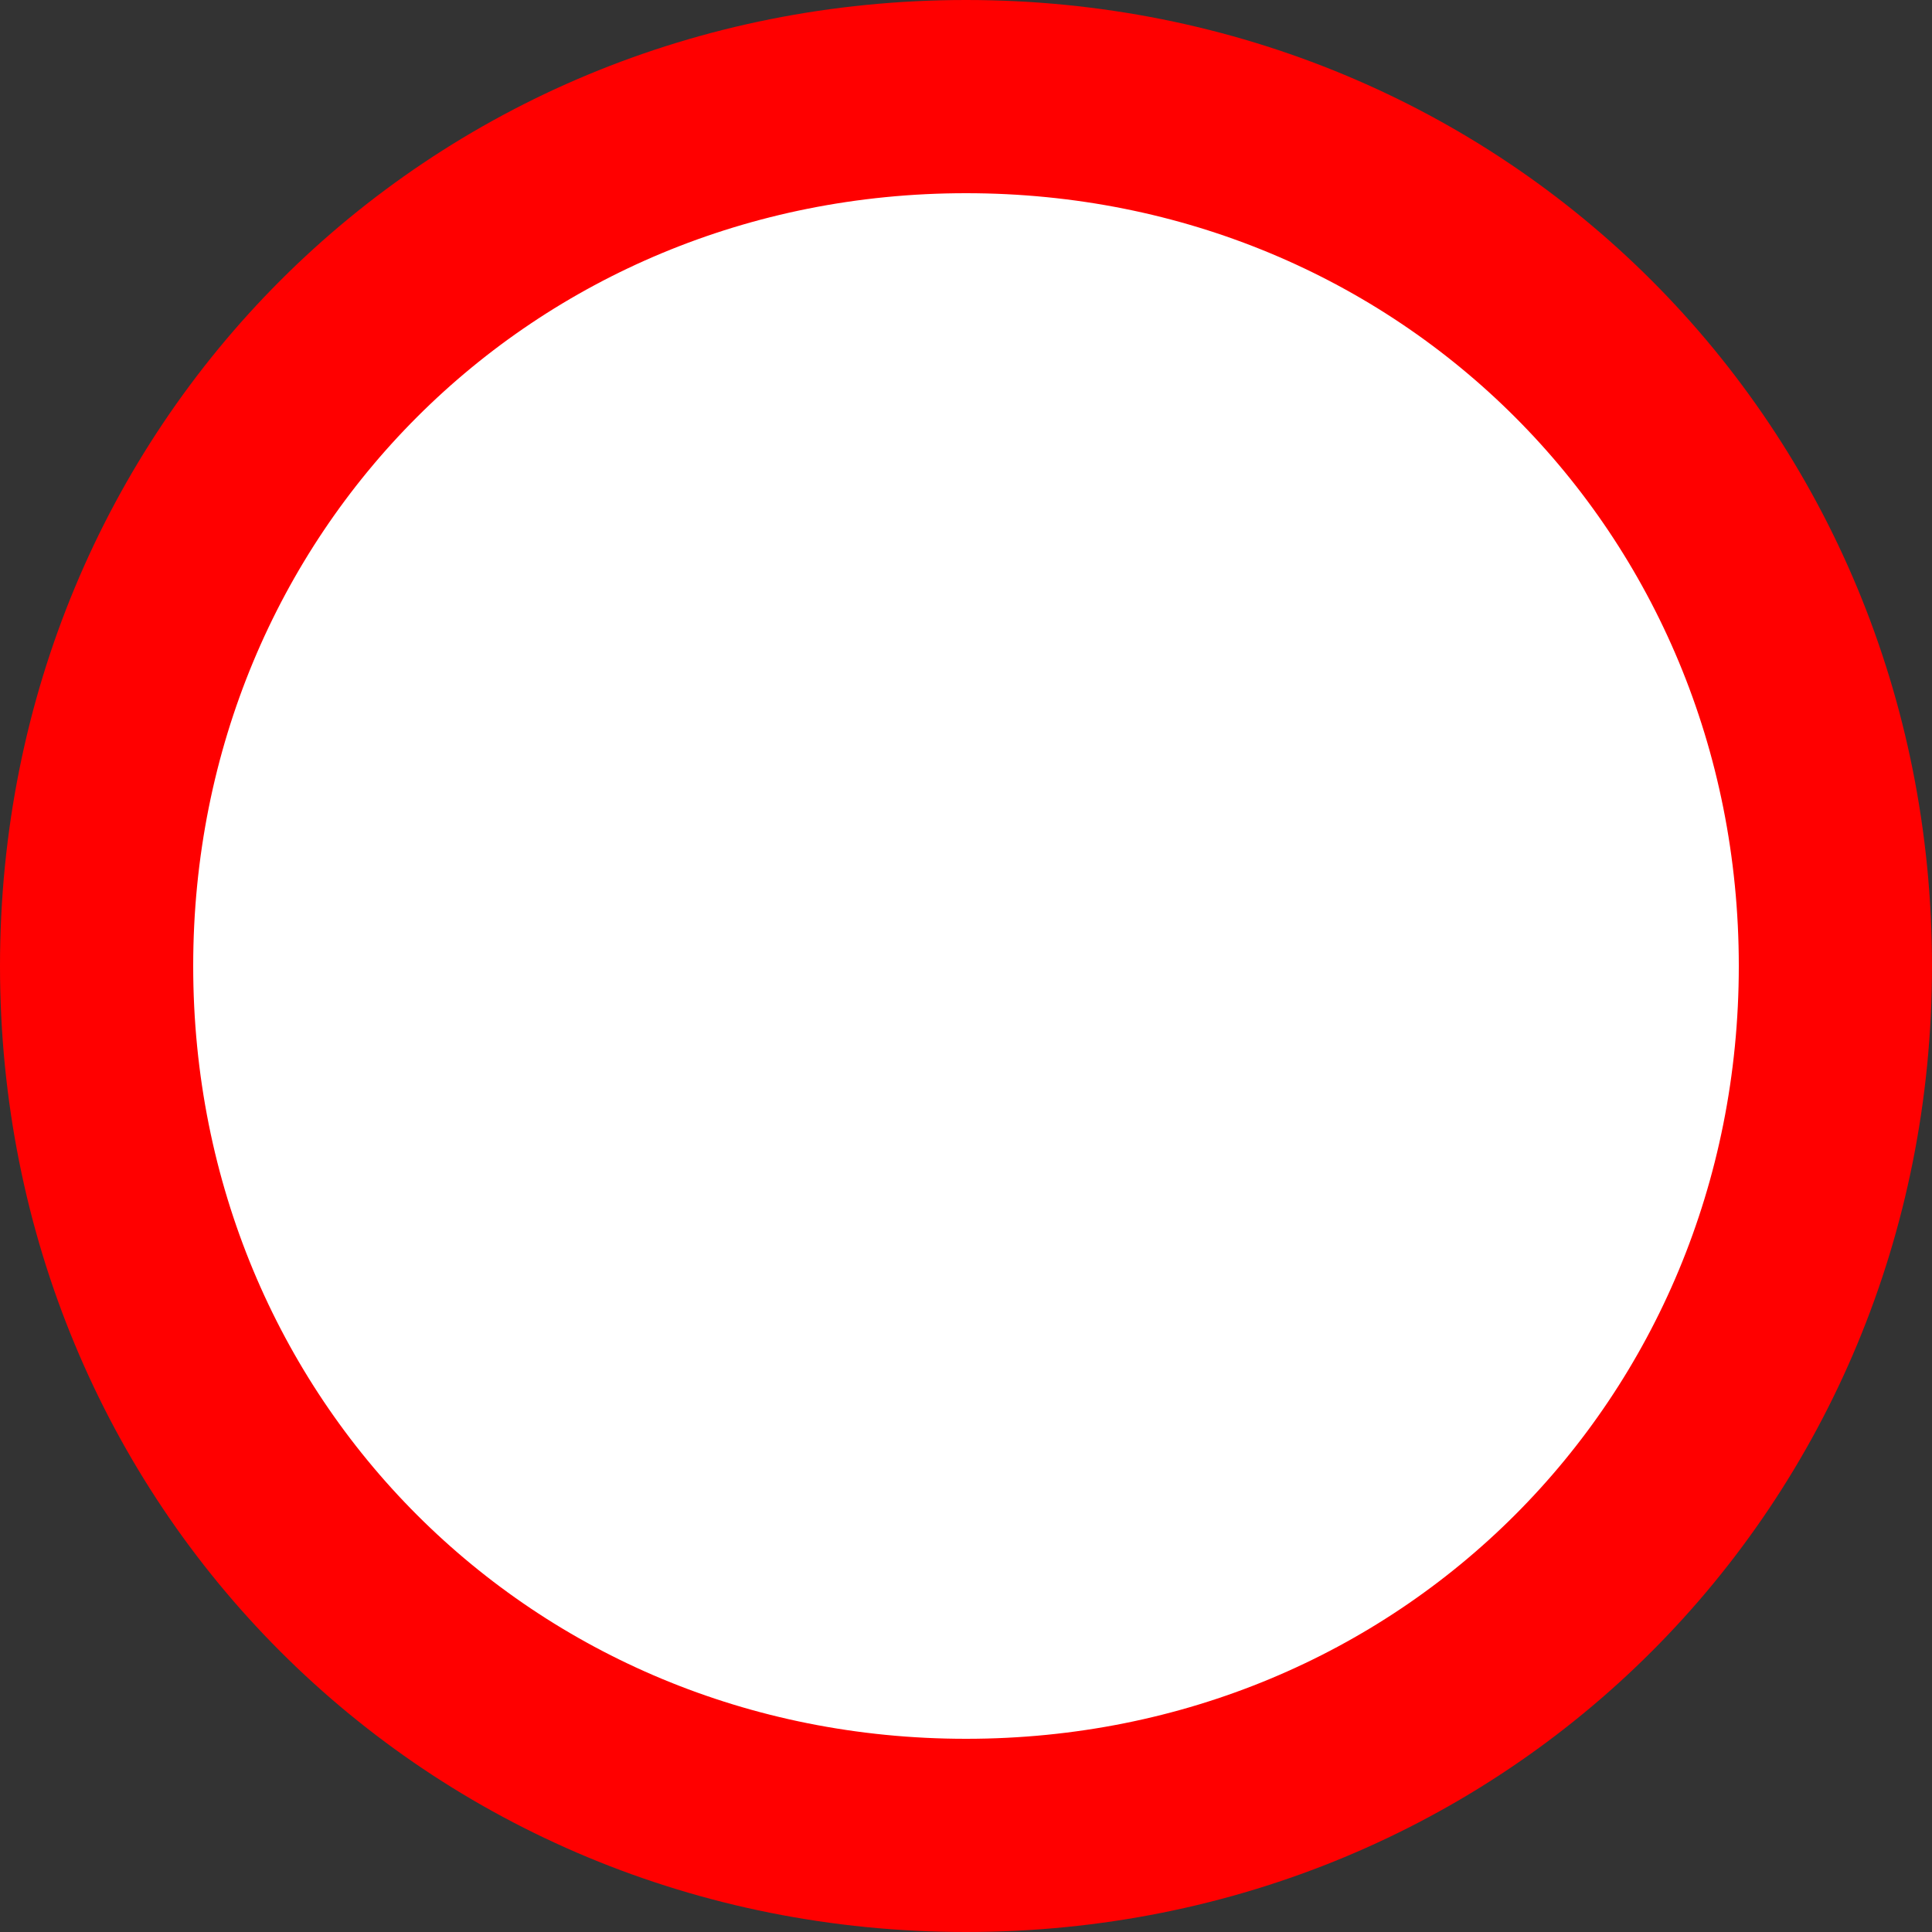 ﻿<?xml version="1.0" encoding="utf-8"?>
<svg version="1.1" xmlns:xlink="http://www.w3.org/1999/xlink" width="20px" height="20px" xmlns="http://www.w3.org/2000/svg">
  <rect width="100%" height="100%" fill="#333333" stroke="none"/>
  <g transform="matrix(1 0 0 1 -850 -196 )">
    <path d="M 860 197  C 865.04 197  869 200.96  869 206  C 869 211.04  865.04 215  860 215  C 854.96 215  851 211.04  851 206  C 851 200.96  854.96 197  860 197  Z " fill-rule="nonzero" fill="#ffffff" stroke="none" />
    <path d="M 860 197  C 865.04 197  869 200.96  869 206  C 869 211.04  865.04 215  860 215  C 854.96 215  851 211.04  851 206  C 851 200.96  854.96 197  860 197  Z " stroke-width="2" stroke="#ff0000" fill="none" />
  </g>
</svg>